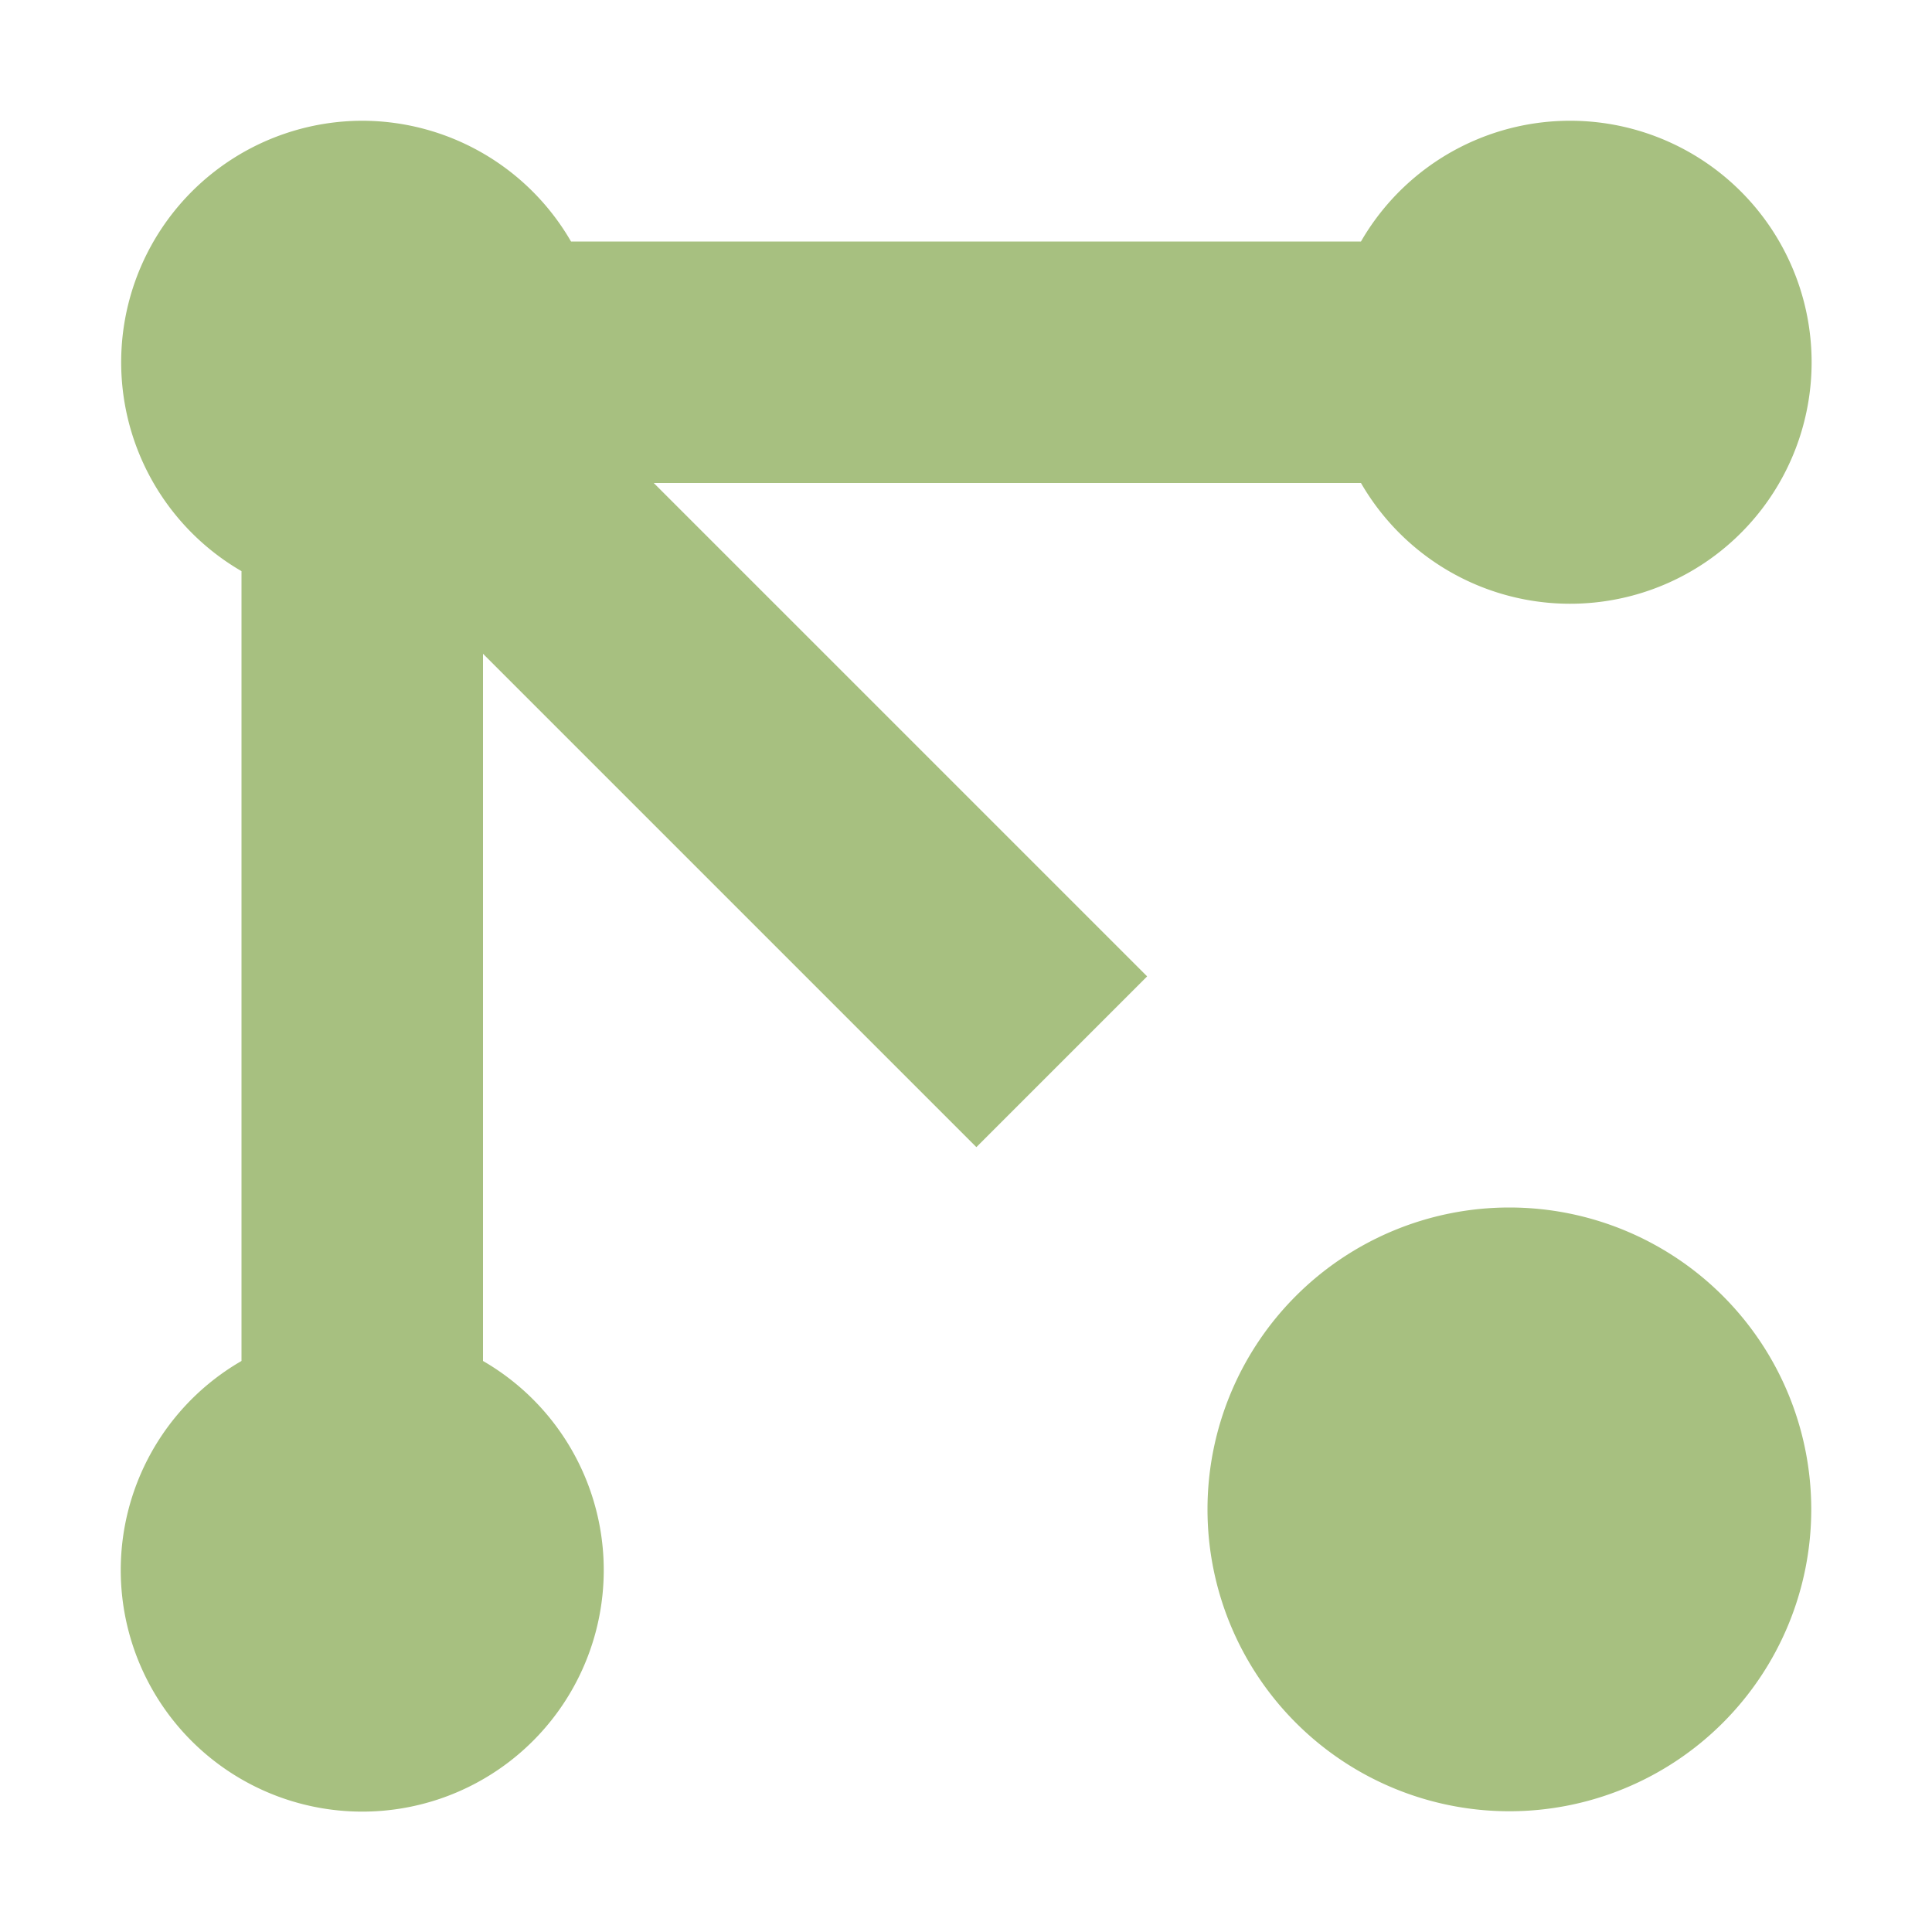 <svg height="16" viewBox="0 0 16 16" width="16" xmlns="http://www.w3.org/2000/svg"><path d="M3 1a2 2 0 0 0-1 3.73v6.541a2 2 0 1 0 2 0V5.414L8.086 9.5 9.5 8.086 5.414 4h5.857a2 2 0 1 0 0-2H4.729A2 2 0 0 0 3 1zm9.5 9a2.5 2.5 0 0 0 0 5 2.5 2.5 0 0 0 0-5z" fill="#A7C080"/></svg>
